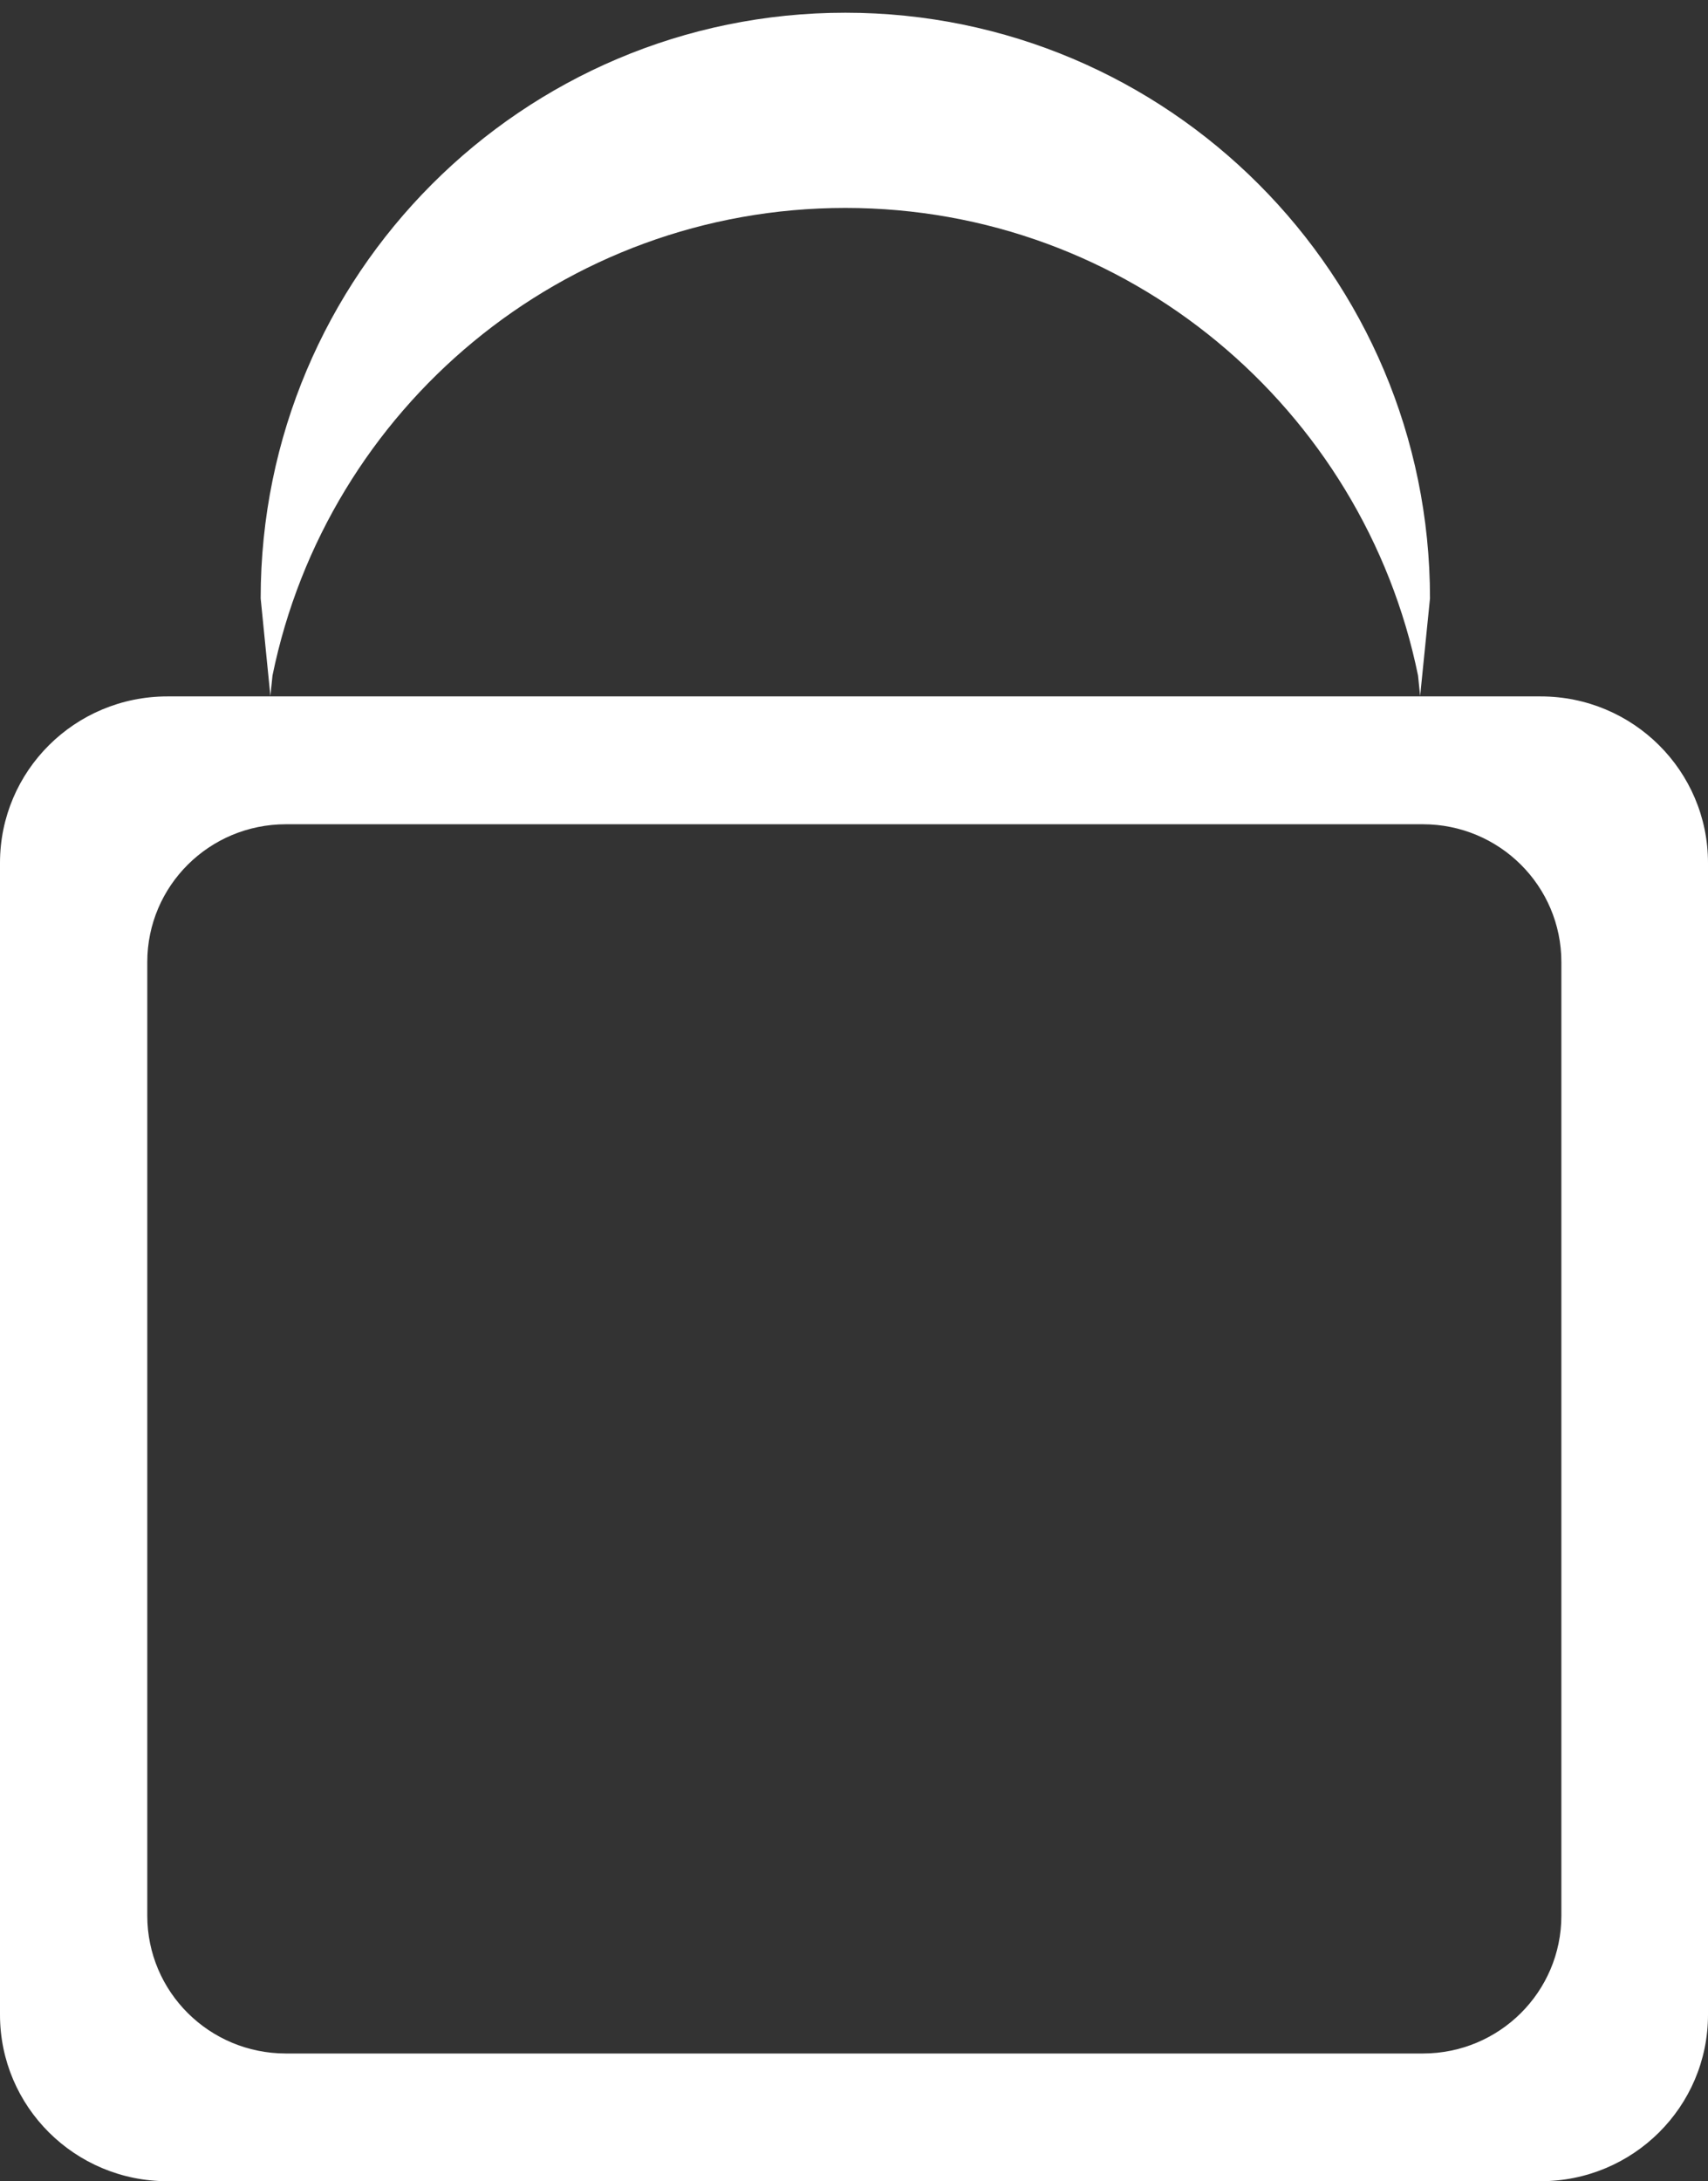 <svg width="130" height="166" xmlns="http://www.w3.org/2000/svg" xmlns:xlink="http://www.w3.org/1999/xlink" overflow="hidden"><rect width="100%" height="100%" fill="#333333" stroke="none"/><defs><clipPath id="clip0"><rect x="2292" y="947" width="130" height="166"/></clipPath></defs><g clip-path="url(#clip0)" transform="translate(-2292 -947)"><path d="M2313.76 1009.73C2307.93 1009.73 2303.21 1014.42 2303.21 1020.22L2303.21 1092.79C2303.21 1098.59 2307.93 1103.28 2313.76 1103.28L2400.3 1103.28C2406.12 1103.28 2410.84 1098.59 2410.84 1092.79L2410.84 1020.22C2410.84 1014.42 2406.12 1009.73 2400.3 1009.73ZM2304.74 1000 2409.26 1000C2416.3 1000 2422 1005.67 2422 1012.67L2422 1100.33C2422 1107.33 2416.3 1113 2409.26 1113L2304.74 1113C2297.7 1113 2292 1107.33 2292 1100.33L2292 1012.67C2292 1005.67 2297.7 1000 2304.74 1000Z" fill="#FFFFFF" fill-rule="evenodd"/><path d="M2356.34 947.968C2380.91 947.968 2400.84 967.923 2400.84 992.539L2400.09 999.968 2399.93 998.413C2395.78 978.103 2377.84 962.825 2356.34 962.825 2334.83 962.825 2316.89 978.103 2312.74 998.413L2312.58 999.968 2311.84 992.539C2311.84 967.923 2331.76 947.968 2356.34 947.968Z" fill="#FFFFFF" fill-rule="evenodd"/></g></svg>